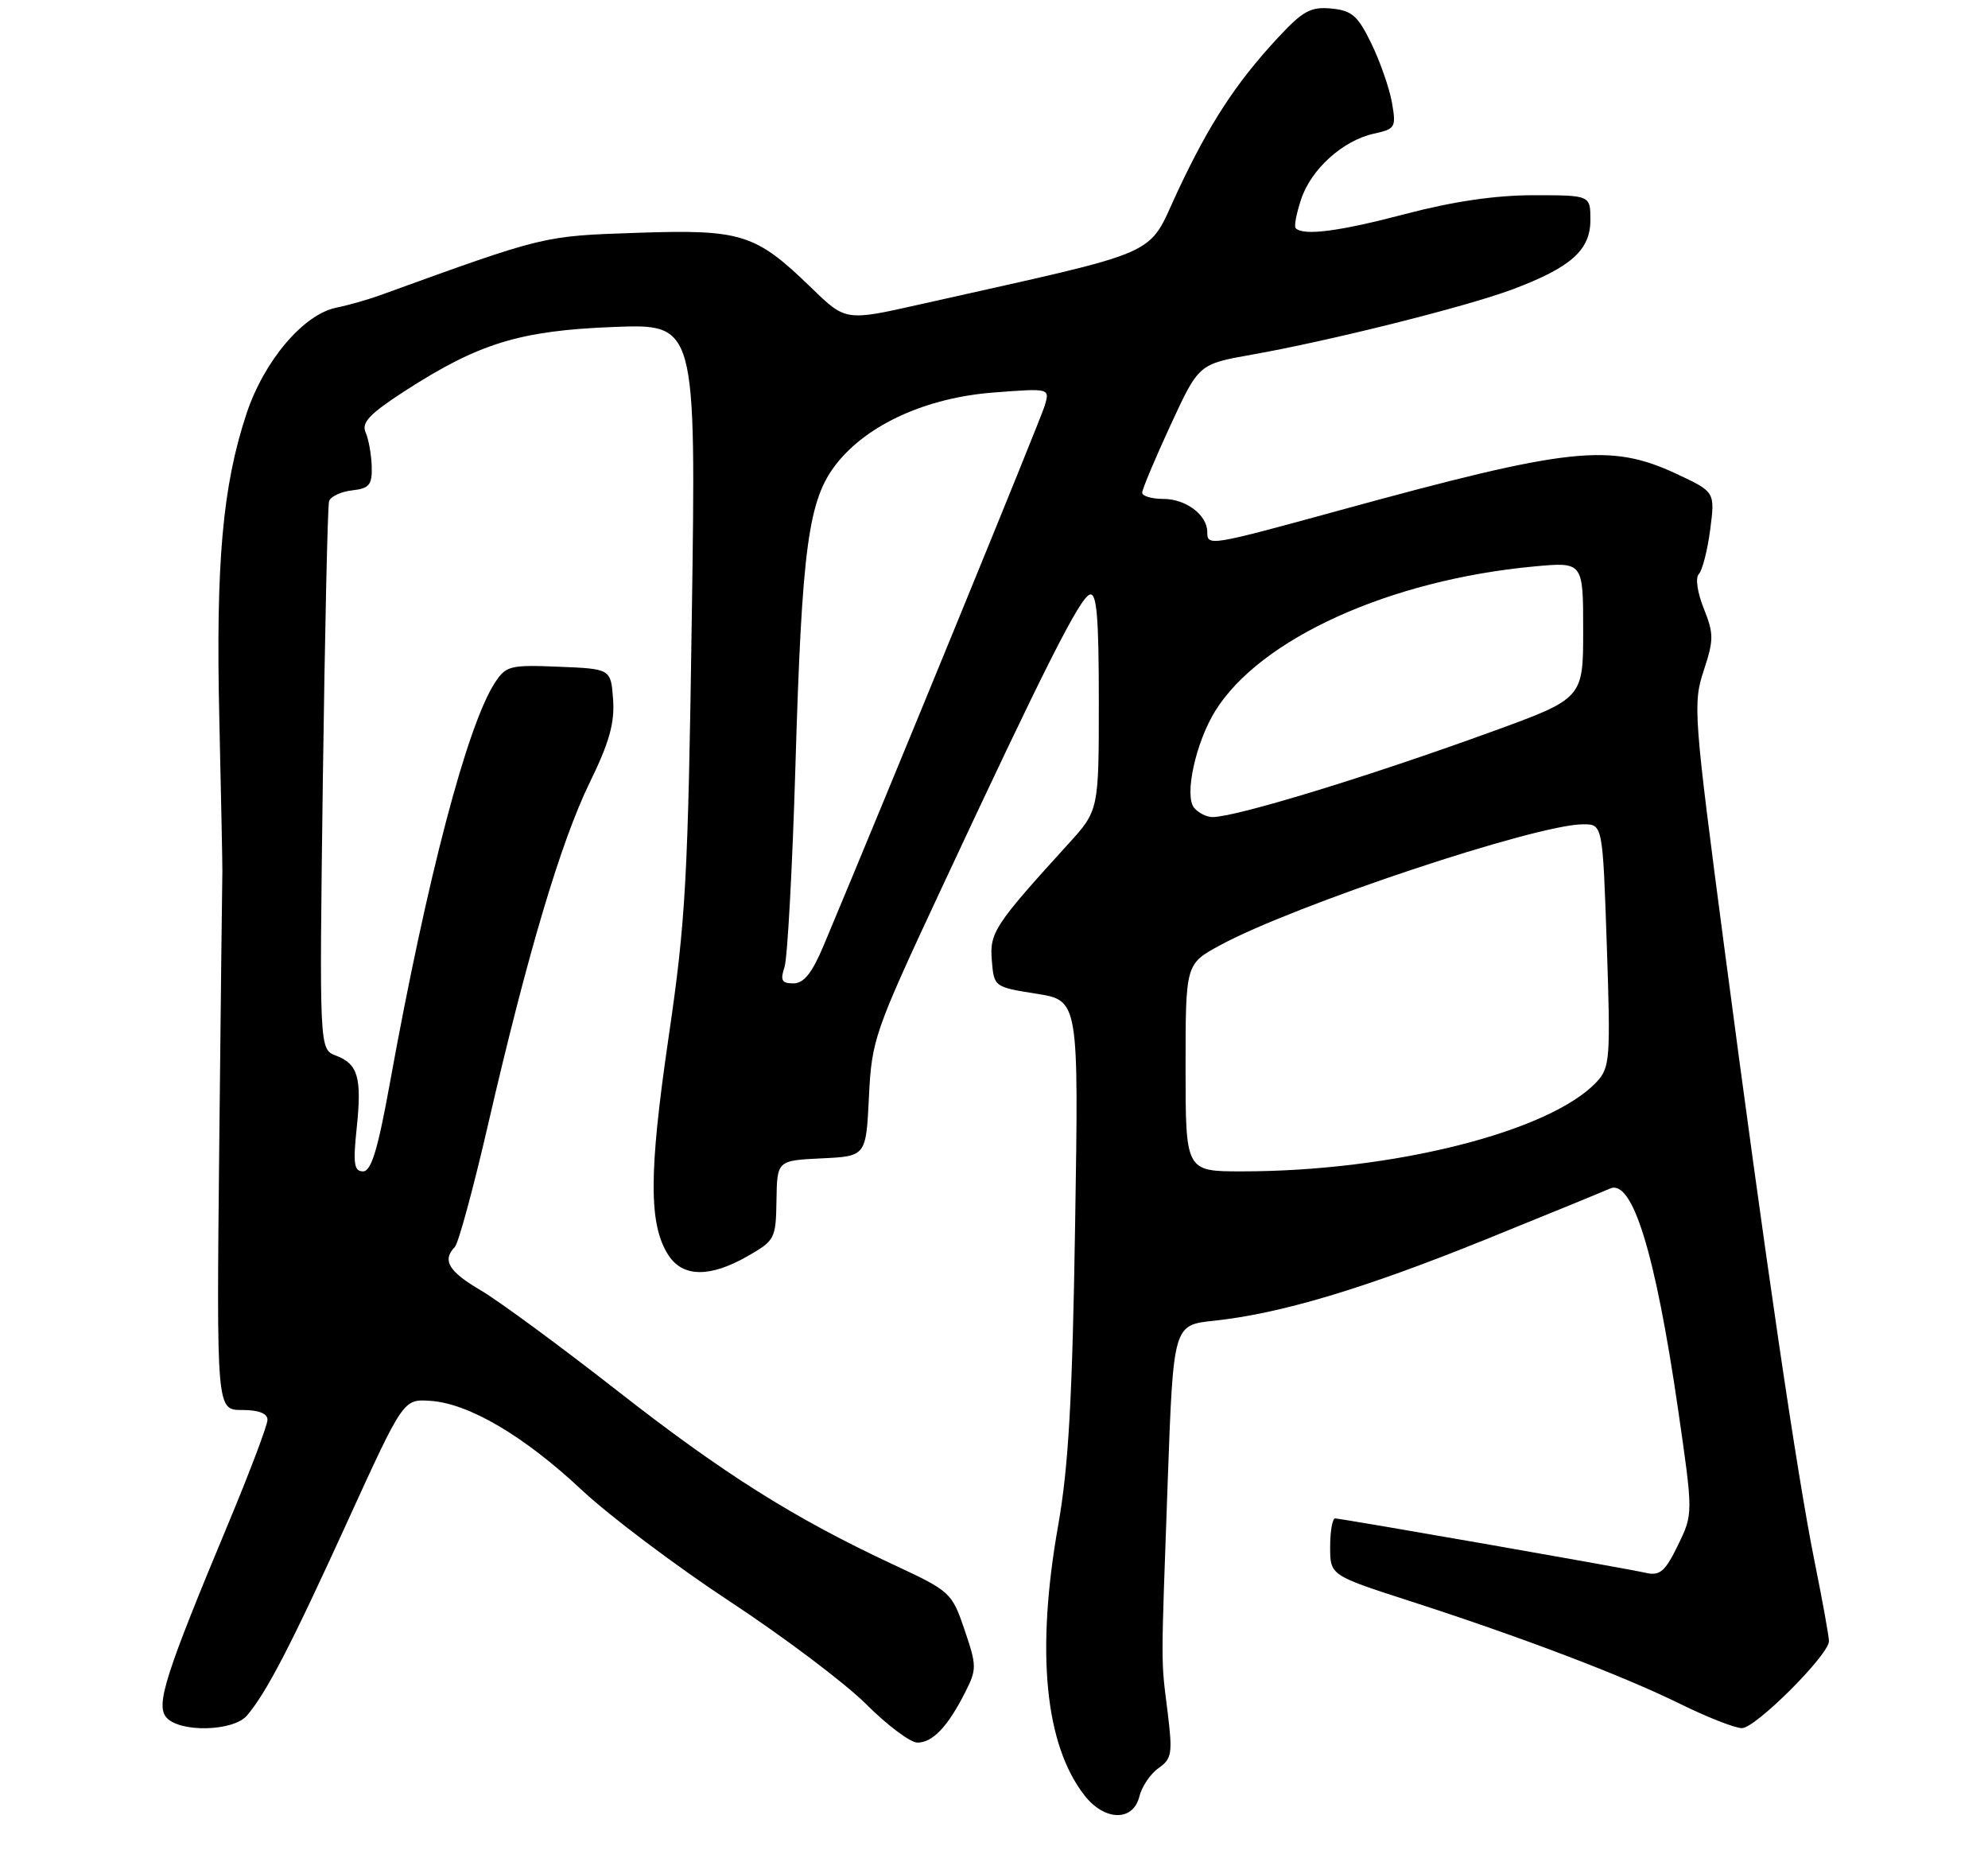 <?xml version="1.0" encoding="UTF-8" standalone="no"?>
<!DOCTYPE svg PUBLIC "-//W3C//DTD SVG 1.1//EN" "http://www.w3.org/Graphics/SVG/1.1/DTD/svg11.dtd" >
<svg xmlns="http://www.w3.org/2000/svg" xmlns:xlink="http://www.w3.org/1999/xlink" version="1.1" viewBox="0 0 275 257">
 <g >
 <path fill="currentColor"
d=" M 157.60 248.48 C 157.94 247.09 159.14 245.31 160.26 244.53 C 162.10 243.24 162.22 242.50 161.52 236.80 C 160.58 229.22 160.58 231.41 161.53 204.88 C 162.31 183.25 162.31 183.25 167.91 182.66 C 177.18 181.67 188.64 178.24 205.50 171.42 C 214.30 167.86 222.03 164.69 222.68 164.39 C 225.79 162.94 228.97 173.19 232.13 194.93 C 234.22 209.36 234.22 209.36 232.11 213.70 C 230.37 217.30 229.62 217.95 227.75 217.54 C 224.65 216.84 185.54 210.00 184.69 210.00 C 184.31 210.00 184.00 211.77 184.00 213.93 C 184.00 217.86 184.00 217.86 194.95 221.40 C 210.47 226.41 224.38 231.70 232.36 235.62 C 236.13 237.48 240.00 239.00 240.96 239.00 C 242.85 239.00 253.00 228.86 253.00 226.97 C 253.00 226.33 252.12 221.47 251.05 216.16 C 248.59 204.04 244.21 174.21 238.52 131.00 C 234.29 98.87 234.17 97.31 235.67 92.76 C 237.08 88.48 237.08 87.66 235.68 84.15 C 234.79 81.93 234.50 79.90 235.00 79.39 C 235.48 78.90 236.19 76.14 236.57 73.26 C 237.25 68.03 237.25 68.03 231.88 65.52 C 222.69 61.25 217.15 61.85 185.34 70.57 C 167.28 75.52 167.00 75.57 167.00 73.57 C 167.00 71.22 164.05 69.00 160.93 69.00 C 159.32 69.00 158.00 68.61 158.00 68.14 C 158.00 67.67 159.76 63.47 161.91 58.82 C 165.82 50.35 165.82 50.35 173.16 49.05 C 184.05 47.12 202.77 42.43 209.20 40.03 C 217.30 36.99 220.00 34.60 220.00 30.43 C 220.00 27.00 220.00 27.00 212.13 27.00 C 206.84 27.00 201.01 27.86 194.38 29.60 C 185.28 32.00 180.31 32.65 179.23 31.56 C 178.99 31.33 179.33 29.54 179.97 27.60 C 181.35 23.40 185.75 19.43 190.07 18.48 C 193.03 17.83 193.15 17.62 192.54 14.15 C 192.18 12.14 190.90 8.48 189.69 6.00 C 187.83 2.17 187.00 1.45 184.16 1.18 C 181.32 0.91 180.23 1.50 176.81 5.18 C 170.97 11.46 167.30 17.08 162.90 26.47 C 158.56 35.73 161.60 34.39 127.24 42.10 C 116.98 44.41 116.98 44.41 112.24 39.81 C 104.49 32.30 102.61 31.71 88.08 32.20 C 75.00 32.65 75.51 32.53 52.50 40.86 C 50.85 41.45 48.16 42.22 46.52 42.55 C 41.98 43.47 36.53 49.90 34.11 57.18 C 30.78 67.21 29.84 77.83 30.34 99.50 C 30.59 110.50 30.78 119.95 30.76 120.50 C 30.74 121.05 30.54 138.04 30.33 158.25 C 29.95 195.00 29.95 195.00 33.48 195.00 C 35.77 195.00 37.00 195.47 37.00 196.36 C 37.00 197.10 34.58 203.51 31.62 210.61 C 22.88 231.54 21.54 235.74 22.99 237.49 C 24.78 239.64 32.28 239.48 34.17 237.25 C 36.89 234.04 40.21 227.64 48.03 210.50 C 55.79 193.50 55.79 193.50 59.47 193.73 C 64.80 194.06 72.45 198.55 80.48 206.07 C 84.34 209.68 93.58 216.63 101.00 221.51 C 108.42 226.39 116.89 232.77 119.82 235.69 C 122.74 238.61 125.93 241.00 126.91 241.00 C 129.01 241.00 131.10 238.80 133.49 234.09 C 135.13 230.85 135.13 230.42 133.43 225.41 C 131.67 220.24 131.48 220.07 123.57 216.38 C 109.79 209.95 100.03 203.80 85.25 192.23 C 77.41 186.10 68.97 179.90 66.50 178.45 C 62.05 175.84 61.13 174.30 62.92 172.45 C 63.42 171.93 65.49 164.30 67.52 155.50 C 72.94 132.01 77.57 116.44 81.57 108.24 C 84.28 102.70 85.04 99.99 84.81 96.74 C 84.50 92.50 84.50 92.50 77.30 92.21 C 70.59 91.93 69.99 92.08 68.48 94.39 C 64.63 100.26 59.07 121.43 53.94 149.75 C 52.27 159.00 51.35 162.00 50.22 162.00 C 48.98 162.00 48.82 160.95 49.34 156.03 C 50.07 149.02 49.54 147.15 46.45 145.98 C 44.17 145.11 44.17 145.11 44.66 107.81 C 44.94 87.29 45.32 69.97 45.52 69.32 C 45.72 68.67 47.15 68.00 48.69 67.82 C 51.10 67.55 51.49 67.07 51.42 64.50 C 51.37 62.85 50.99 60.73 50.57 59.79 C 49.98 58.44 51.13 57.23 56.01 54.07 C 66.23 47.47 71.93 45.72 84.89 45.22 C 96.29 44.78 96.29 44.78 95.70 85.14 C 95.17 121.67 94.87 127.21 92.48 143.50 C 89.73 162.28 89.73 169.42 92.49 173.63 C 94.48 176.66 98.23 176.69 103.41 173.73 C 107.19 171.57 107.33 171.32 107.41 166.00 C 107.50 160.50 107.50 160.50 113.65 160.20 C 119.80 159.91 119.80 159.91 120.20 151.70 C 120.59 143.78 120.92 142.81 130.17 123.00 C 144.51 92.29 149.37 82.67 150.75 82.23 C 151.71 81.92 152.00 85.31 152.00 96.96 C 152.00 112.09 152.00 112.09 147.71 116.79 C 137.57 127.93 136.87 128.99 137.20 132.85 C 137.50 136.48 137.53 136.51 143.36 137.43 C 149.22 138.36 149.22 138.36 148.72 169.43 C 148.34 193.52 147.81 202.86 146.37 211.00 C 143.28 228.47 144.55 241.35 150.05 248.34 C 152.82 251.86 156.73 251.93 157.60 248.48 Z  M 164.00 147.66 C 164.00 133.32 164.00 133.32 168.75 130.74 C 179.03 125.16 212.53 114.00 219.00 114.00 C 221.70 114.00 221.70 114.00 222.27 130.75 C 222.80 146.43 222.71 147.63 220.88 149.61 C 214.47 156.50 192.69 162.00 171.78 162.00 C 164.00 162.00 164.00 162.00 164.00 147.66 Z  M 108.52 133.75 C 108.93 132.51 109.61 120.03 110.03 106.00 C 110.93 75.54 111.81 69.06 115.74 64.10 C 120.04 58.67 128.20 54.98 137.50 54.28 C 145.23 53.69 145.23 53.69 144.52 56.10 C 143.94 58.04 123.05 109.03 113.94 130.75 C 112.33 134.58 111.20 136.00 109.75 136.00 C 108.14 136.00 107.91 135.58 108.52 133.75 Z  M 165.18 111.72 C 163.80 110.05 165.39 102.72 168.09 98.35 C 174.28 88.34 192.23 80.20 212.21 78.34 C 219.00 77.71 219.00 77.71 219.00 87.16 C 219.00 96.60 219.00 96.60 206.25 101.23 C 189.19 107.43 170.96 113.00 167.72 113.00 C 166.91 113.00 165.77 112.42 165.18 111.72 Z "/>
</g>
</svg>
